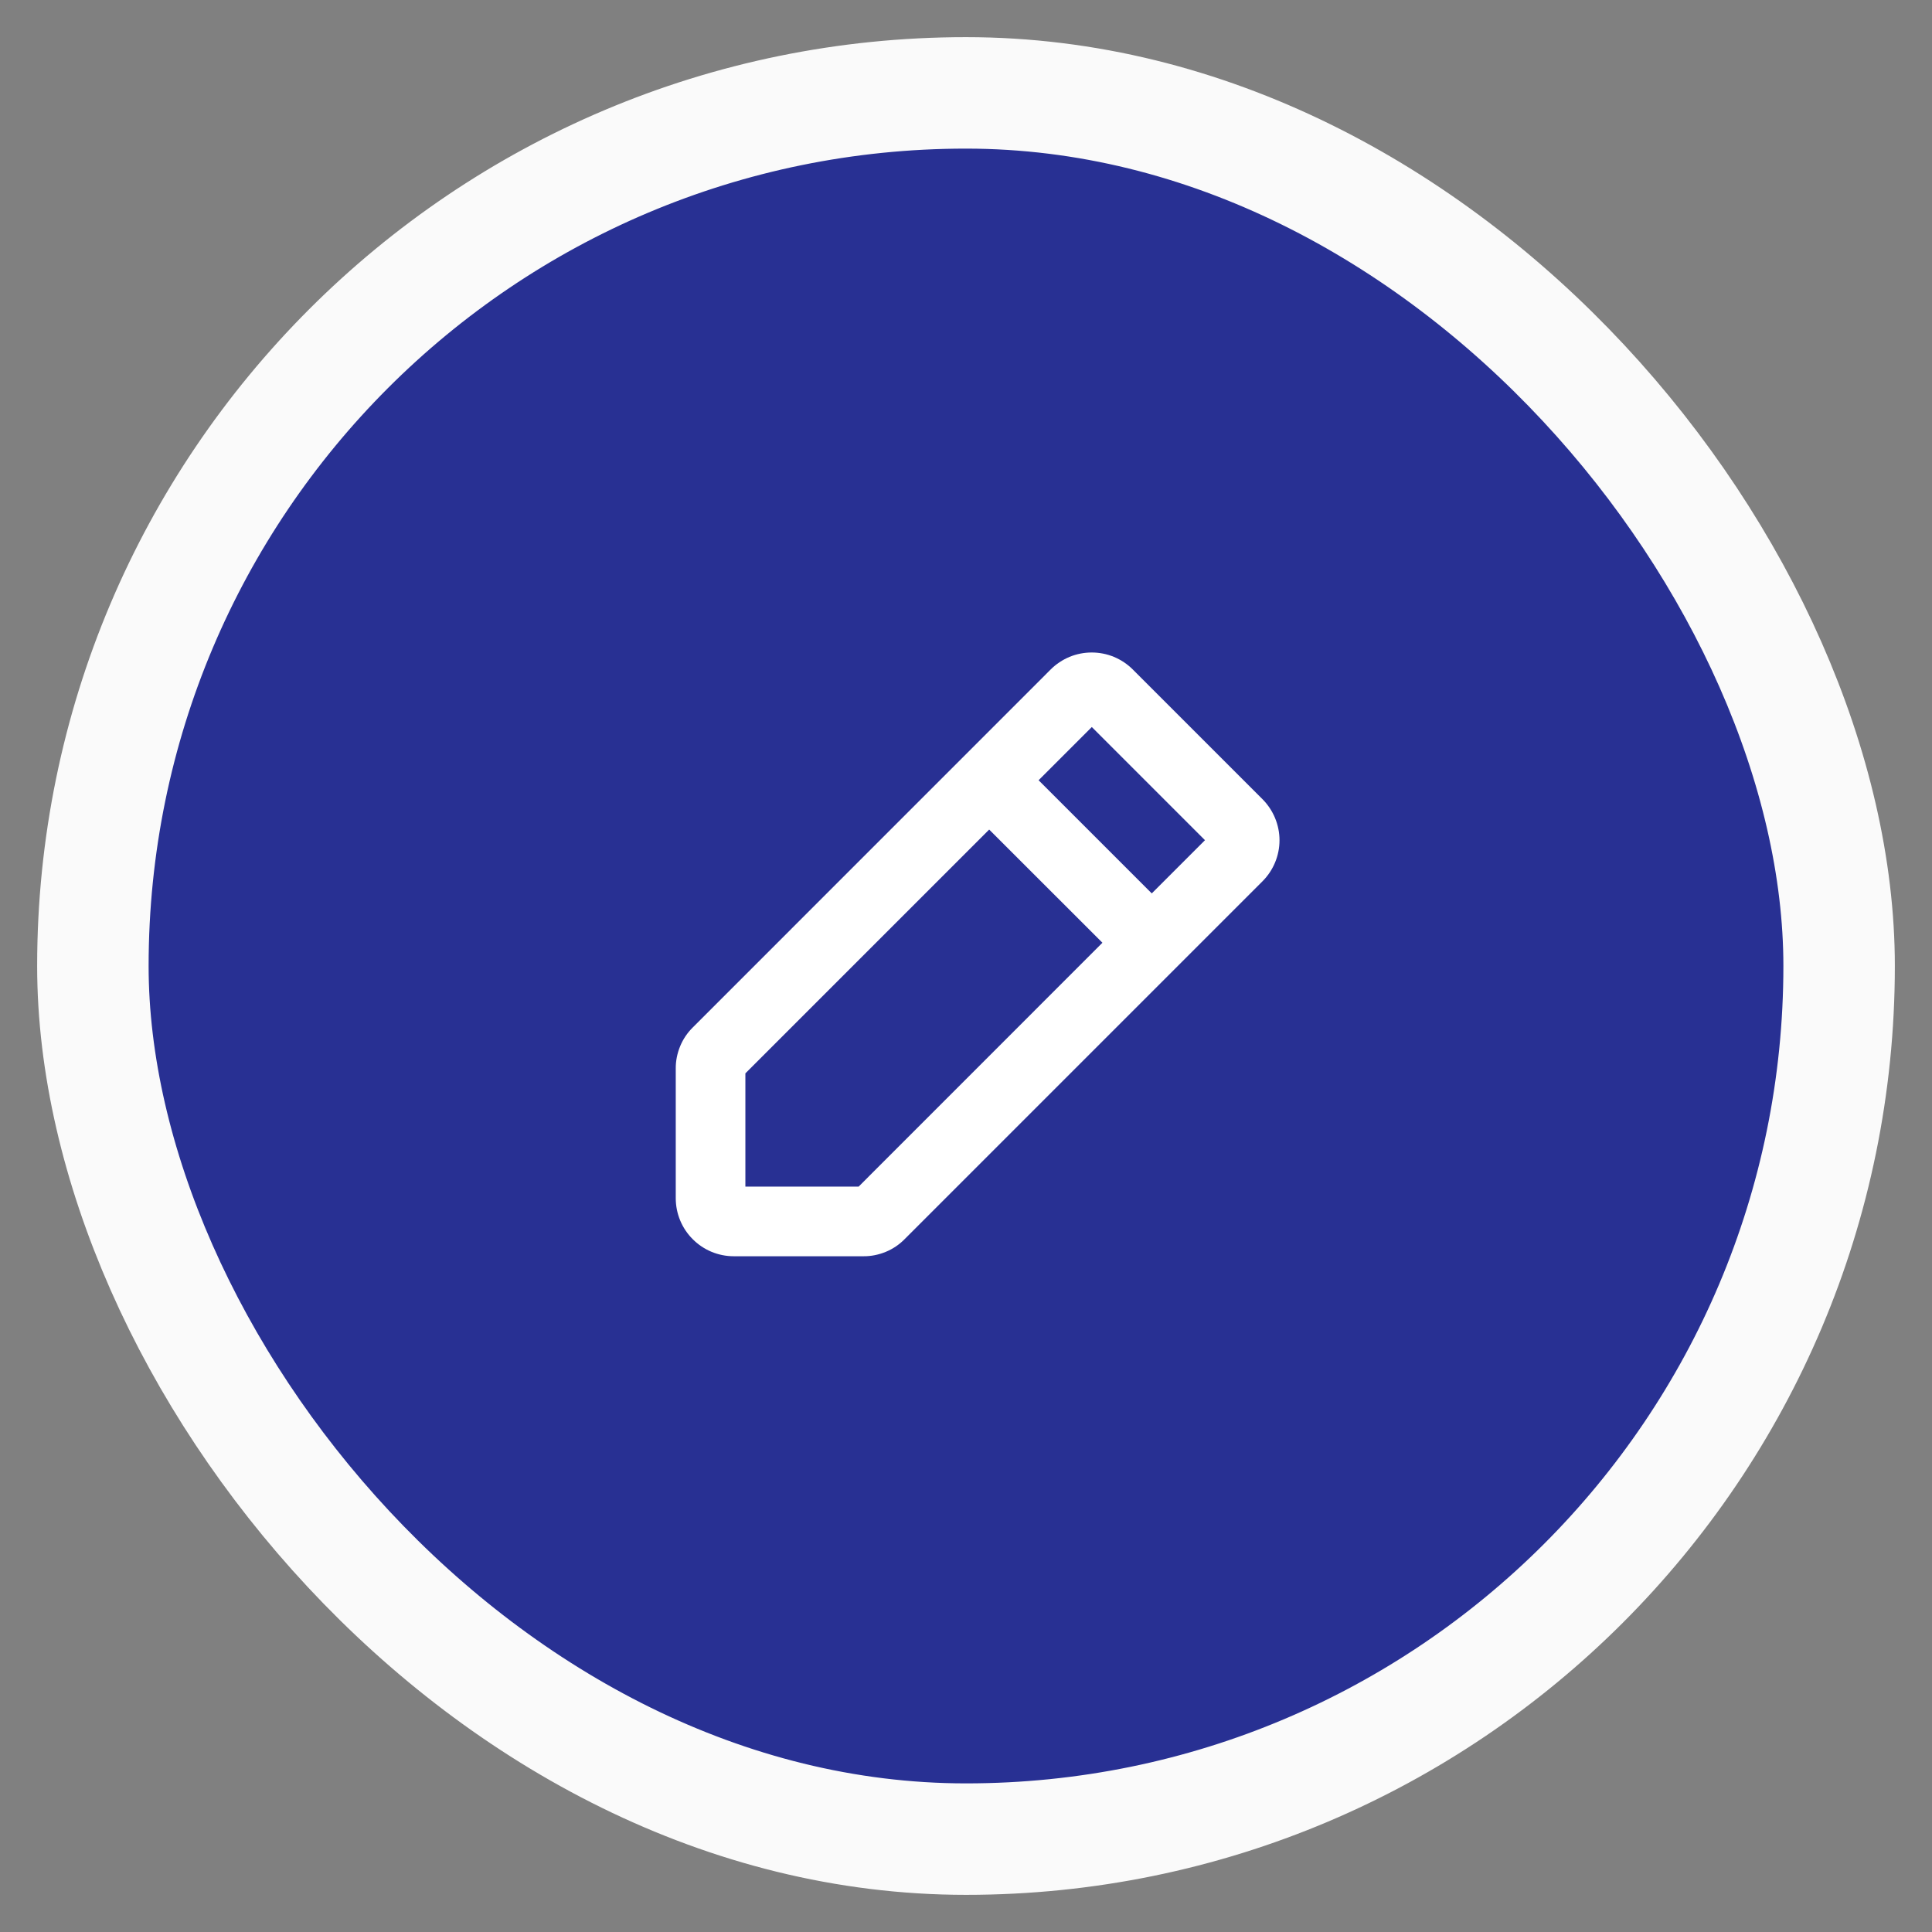 <svg width="26" height="26" viewBox="0 0 26 26" fill="none" xmlns="http://www.w3.org/2000/svg">
<rect x="0" y="0" width="26" height="26" fill="#808080" stroke="none"/>
<rect x="1.25" y="1.25" width="23.5" height="23.5" rx="11.75" fill="#283093"/>
<path d="M16.99 10.755L15.245 9.01C15.172 8.937 15.086 8.88 14.991 8.84C14.896 8.801 14.795 8.781 14.692 8.781C14.589 8.781 14.488 8.801 14.393 8.84C14.298 8.88 14.212 8.937 14.139 9.01L9.323 13.827C9.25 13.899 9.192 13.985 9.153 14.08C9.114 14.175 9.093 14.277 9.094 14.379V16.125C9.094 16.332 9.176 16.531 9.323 16.677C9.469 16.824 9.668 16.906 9.875 16.906H11.621C11.723 16.907 11.825 16.886 11.92 16.847C12.015 16.808 12.101 16.75 12.173 16.677L16.99 11.86C17.136 11.714 17.219 11.515 17.219 11.308C17.219 11.101 17.136 10.902 16.99 10.755ZM11.555 15.969H10.031V14.445L13.312 11.164L14.836 12.687L11.555 15.969ZM15.5 12.023L13.977 10.5L14.693 9.784L16.216 11.307L15.5 12.023Z" fill="white"/>
<rect x="1.25" y="1.25" width="23.5" height="23.5" rx="11.75" stroke="#FAFAFA" stroke-width="1.5"/>
</svg>
